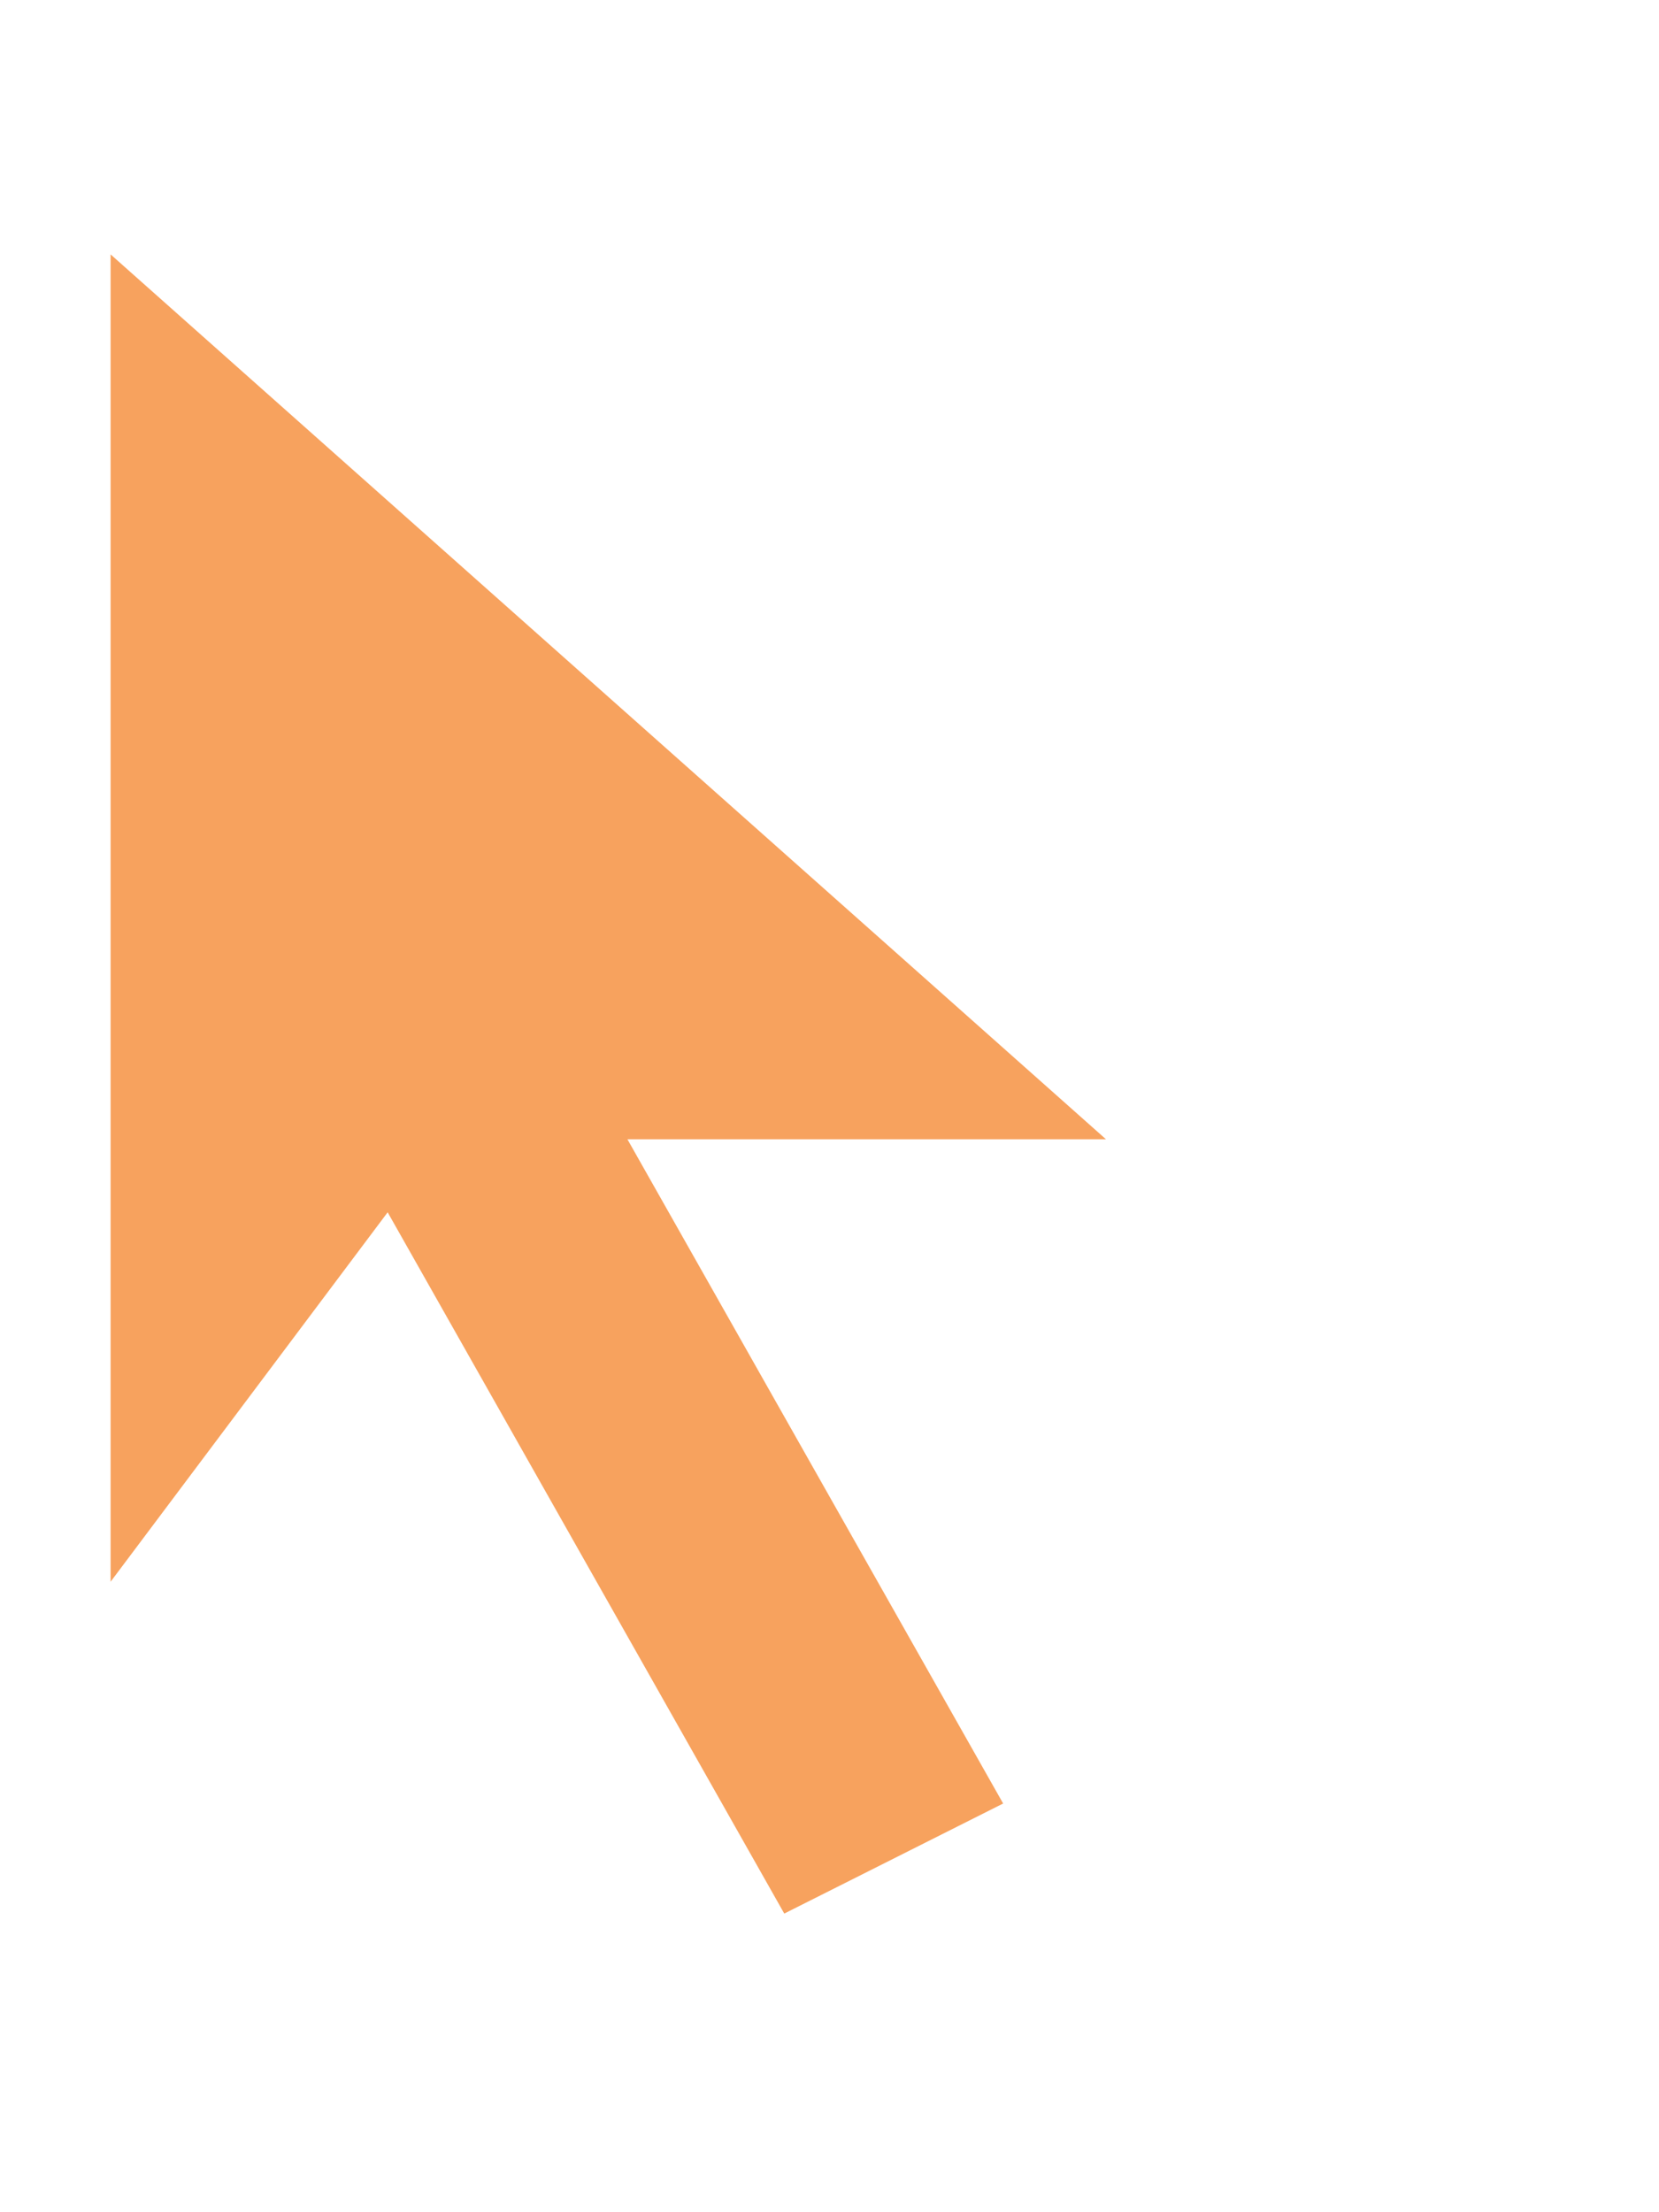 <svg xmlns="http://www.w3.org/2000/svg" xmlns:x="http://www.w3.org/1999/xlink" viewBox="0 0 15 20"><style>use,:target~#orange{display:none}#orange,:target{display:inherit}#orange{fill:#f7a25e}#blue{fill:#00a9dc}</style><defs><g id="cursor"><path d="M3.387 12.783l2.833 5.009.469.829.851-.428 1.979-.995h-.001l.938-.472-.517-.914-2.553-4.513h5.244l-1.966-1.747-9-8-1.664-1.479v17.227-.001l1.8-2.4 1.587-2.116z" fill="#fff"/><path fill-rule="evenodd" d="M3.505 10.96l3.586 6.34 1.979-.995-3.397-6.005h4.327l-9-8v12l2.505-3.34z"/></g></defs><use id="blue" x:href="#cursor"/><use id="orange" x:href="#cursor"/></svg>
